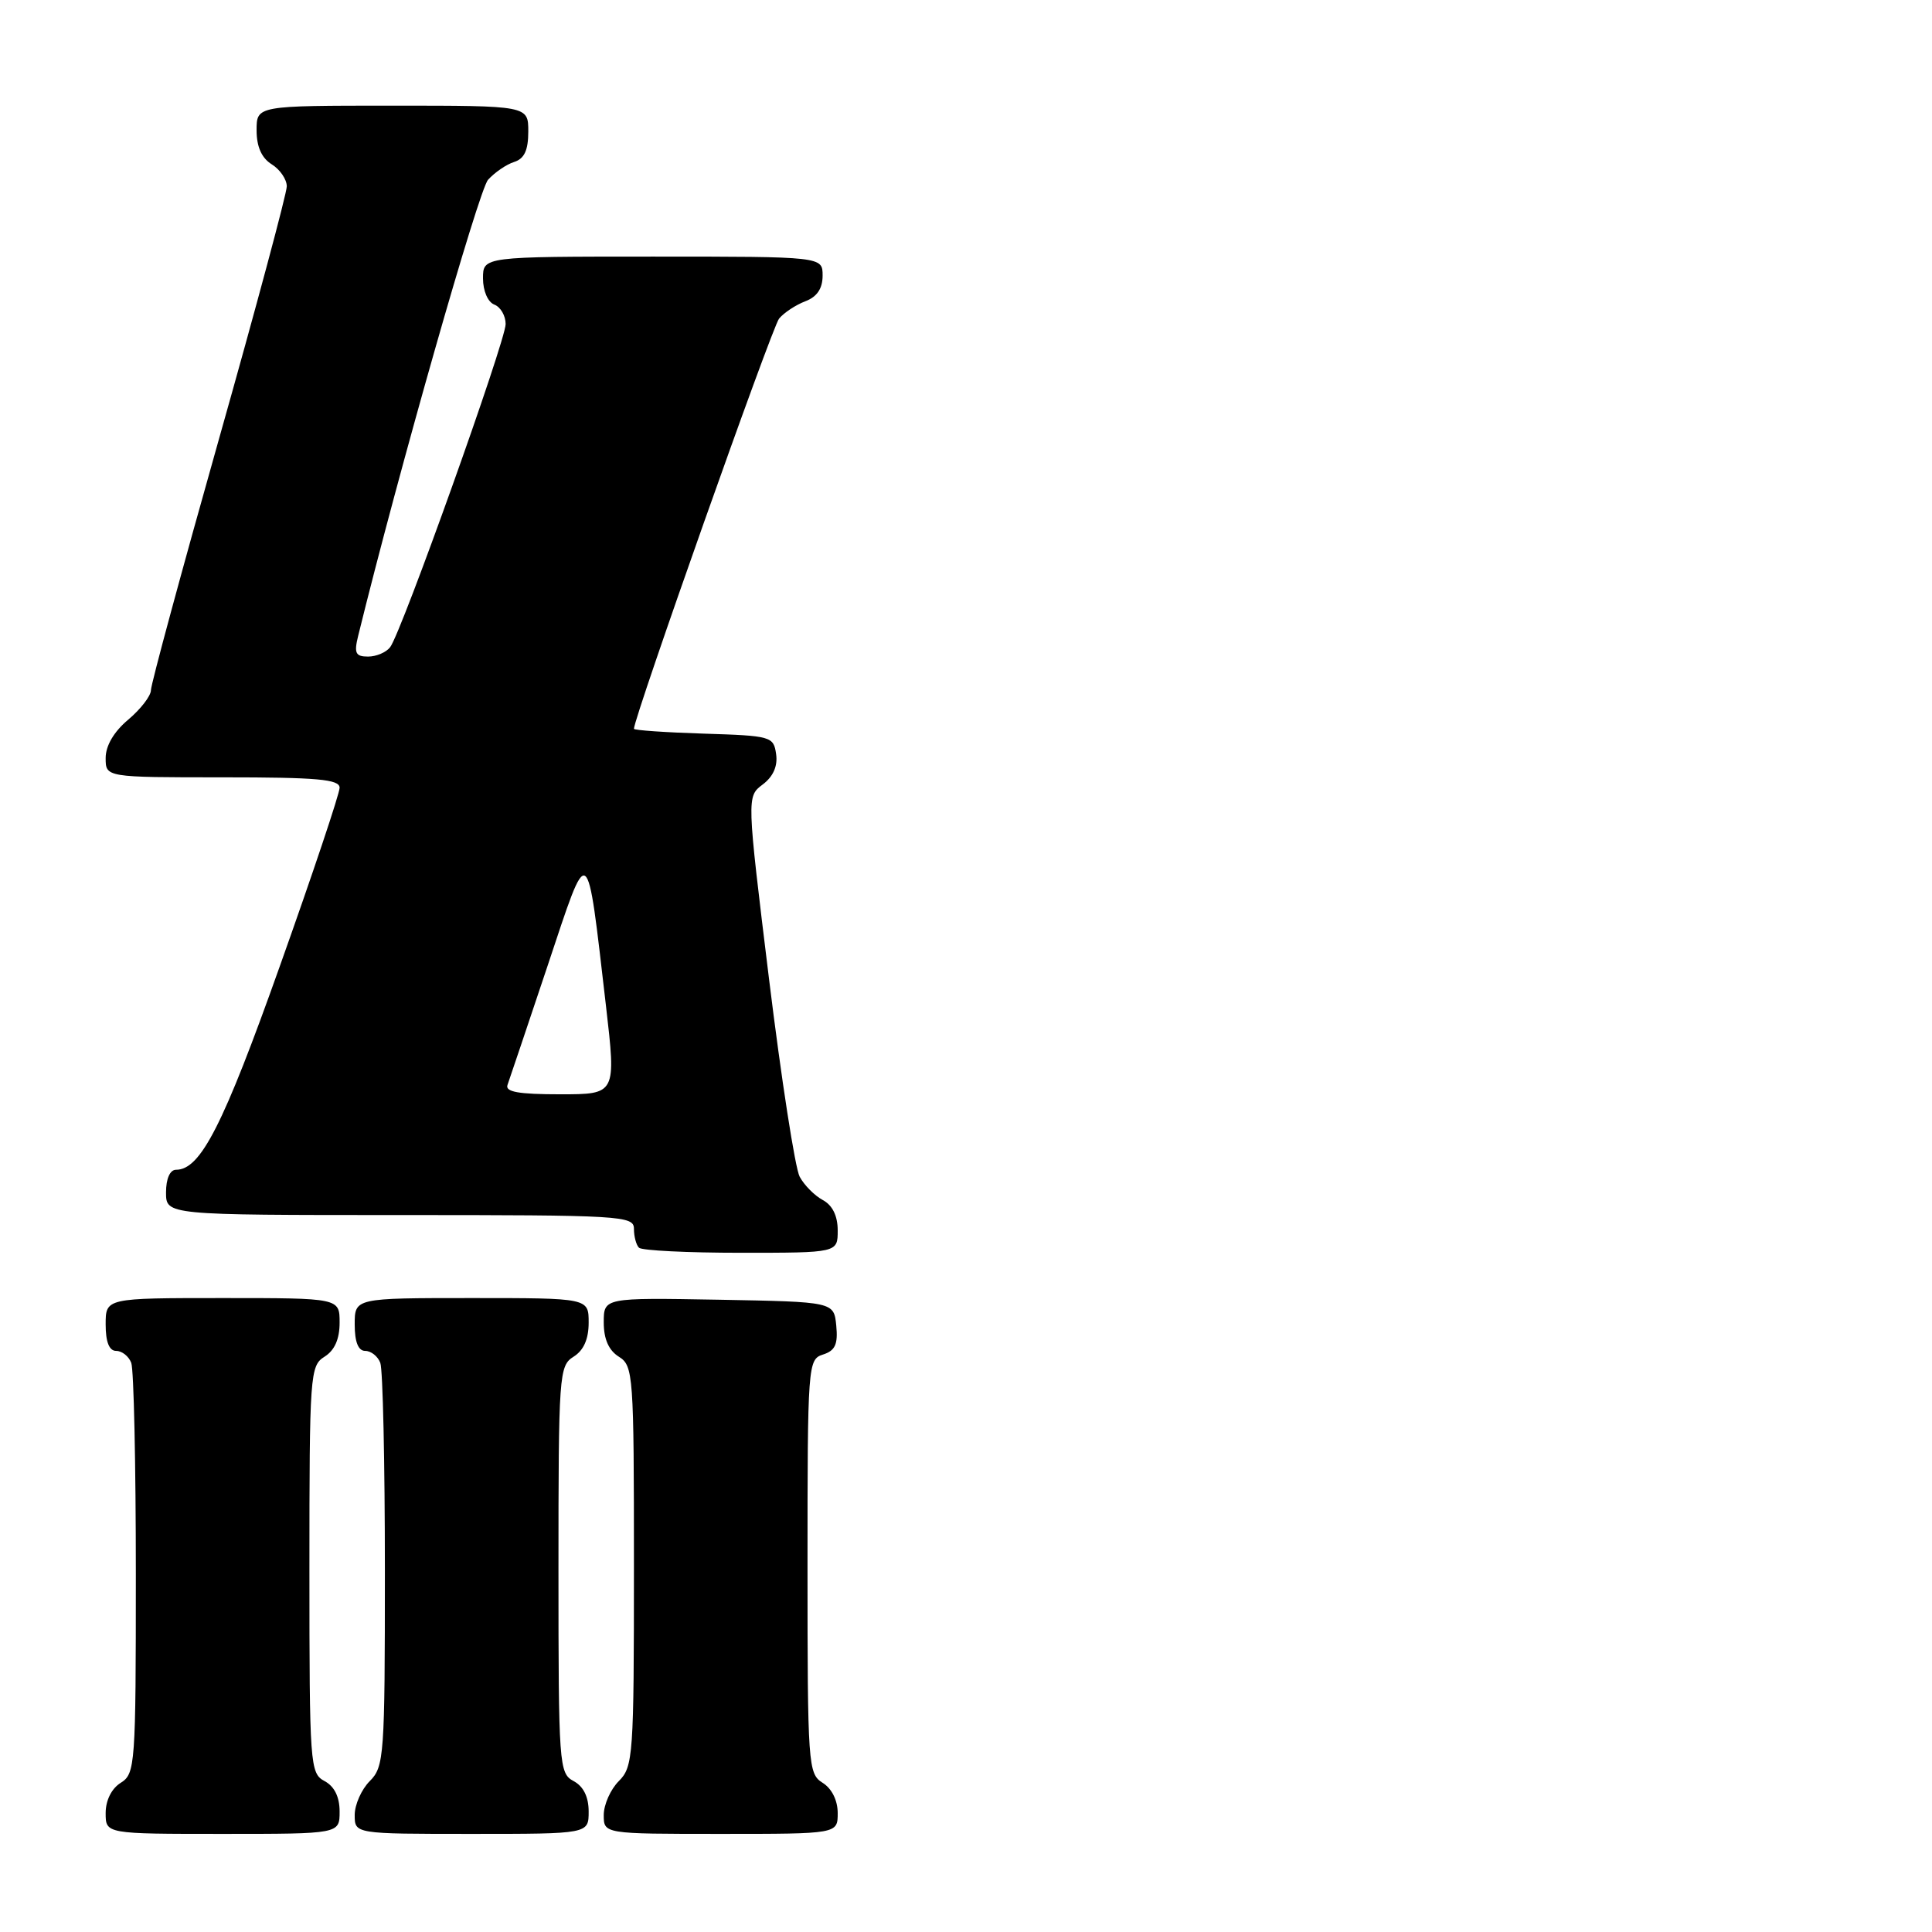 <?xml version="1.0" encoding="UTF-8" standalone="no"?>
<!DOCTYPE svg PUBLIC "-//W3C//DTD SVG 1.1//EN" "http://www.w3.org/Graphics/SVG/1.1/DTD/svg11.dtd" >
<svg xmlns="http://www.w3.org/2000/svg" xmlns:xlink="http://www.w3.org/1999/xlink" version="1.1" viewBox="0 0 256 256">
 <g >
 <path fill="currentColor"
d=" M 45.00 240.04 C 45.00 238.09 44.31 236.70 43.00 236.00 C 41.08 234.97 41.00 233.91 41.00 207.97 C 41.00 182.10 41.08 180.97 43.00 179.77 C 44.34 178.93 45.00 177.44 45.00 175.26 C 45.00 172.00 45.00 172.00 29.50 172.00 C 14.00 172.00 14.00 172.00 14.00 175.50 C 14.00 177.82 14.47 179.00 15.39 179.00 C 16.16 179.00 17.06 179.71 17.39 180.58 C 17.73 181.45 18.00 194.05 18.00 208.57 C 18.00 233.90 17.92 235.03 16.00 236.23 C 14.78 236.99 14.00 238.56 14.00 240.24 C 14.00 243.00 14.00 243.00 29.50 243.00 C 45.00 243.00 45.00 243.00 45.00 240.04 Z  M 78.00 240.04 C 78.00 238.09 77.31 236.70 76.00 236.00 C 74.08 234.97 74.00 233.91 74.00 207.97 C 74.00 182.10 74.08 180.97 76.00 179.77 C 77.34 178.93 78.00 177.44 78.00 175.26 C 78.00 172.00 78.00 172.00 62.50 172.00 C 47.00 172.00 47.00 172.00 47.00 175.50 C 47.00 177.82 47.47 179.00 48.39 179.00 C 49.16 179.00 50.06 179.71 50.39 180.58 C 50.73 181.45 51.00 193.83 51.00 208.08 C 51.00 232.67 50.90 234.10 49.00 236.00 C 47.90 237.10 47.00 239.12 47.00 240.50 C 47.00 243.00 47.00 243.00 62.50 243.00 C 78.00 243.00 78.00 243.00 78.00 240.04 Z  M 111.00 240.24 C 111.00 238.56 110.22 236.99 109.00 236.23 C 107.08 235.03 107.00 233.90 107.00 207.56 C 107.00 180.76 107.05 180.12 109.06 179.48 C 110.66 178.97 111.05 178.13 110.81 175.66 C 110.50 172.50 110.50 172.50 95.25 172.22 C 80.00 171.95 80.00 171.95 80.00 175.23 C 80.00 177.44 80.66 178.93 82.00 179.77 C 83.92 180.97 84.00 182.10 84.00 207.51 C 84.00 232.67 83.90 234.10 82.00 236.00 C 80.90 237.10 80.00 239.12 80.00 240.50 C 80.00 243.00 80.00 243.00 95.50 243.00 C 111.00 243.00 111.00 243.00 111.00 240.24 Z  M 111.00 163.04 C 111.00 161.11 110.31 159.70 109.02 159.01 C 107.94 158.43 106.56 157.04 105.96 155.92 C 105.36 154.80 103.53 143.01 101.90 129.72 C 98.94 105.55 98.94 105.55 101.06 103.95 C 102.45 102.91 103.07 101.51 102.84 99.93 C 102.51 97.58 102.19 97.49 93.25 97.21 C 88.16 97.05 84.00 96.76 84.00 96.57 C 84.00 95.07 102.31 43.33 103.23 42.22 C 103.88 41.43 105.45 40.40 106.71 39.92 C 108.26 39.33 109.00 38.24 109.00 36.52 C 109.00 34.00 109.00 34.00 86.50 34.00 C 64.00 34.00 64.00 34.00 64.00 36.89 C 64.00 38.54 64.64 40.03 65.50 40.36 C 66.33 40.68 67.00 41.84 67.00 42.94 C 67.00 45.17 53.21 83.77 51.70 85.75 C 51.18 86.44 49.86 87.00 48.77 87.00 C 47.11 87.00 46.89 86.55 47.46 84.25 C 52.76 62.68 63.44 25.17 64.67 23.82 C 65.55 22.85 67.10 21.78 68.13 21.46 C 69.48 21.03 70.00 19.91 70.00 17.43 C 70.00 14.00 70.00 14.00 52.00 14.00 C 34.00 14.00 34.00 14.00 34.00 17.26 C 34.00 19.44 34.66 20.93 36.00 21.77 C 37.10 22.45 38.00 23.77 38.00 24.69 C 38.00 25.61 33.95 40.70 29.00 58.22 C 24.05 75.74 20.00 90.69 20.00 91.45 C 20.00 92.20 18.65 93.96 17.00 95.35 C 15.10 96.94 14.00 98.81 14.00 100.44 C 14.00 103.00 14.00 103.00 29.50 103.00 C 42.04 103.00 45.00 103.26 45.00 104.38 C 45.00 105.15 41.45 115.75 37.10 127.96 C 29.57 149.14 26.58 155.00 23.33 155.00 C 22.52 155.00 22.00 156.18 22.00 158.00 C 22.00 161.00 22.00 161.00 53.00 161.00 C 82.39 161.00 84.00 161.09 84.00 162.83 C 84.00 163.84 84.30 164.97 84.67 165.33 C 85.03 165.70 91.11 166.00 98.17 166.00 C 111.00 166.00 111.00 166.00 111.00 163.04 Z  M 67.25 143.75 C 67.50 143.06 69.88 135.97 72.55 128.00 C 78.10 111.35 77.71 111.09 80.29 133.25 C 81.65 145.00 81.65 145.00 74.22 145.00 C 68.69 145.00 66.90 144.68 67.25 143.75 Z "/>
</g>
</svg>
